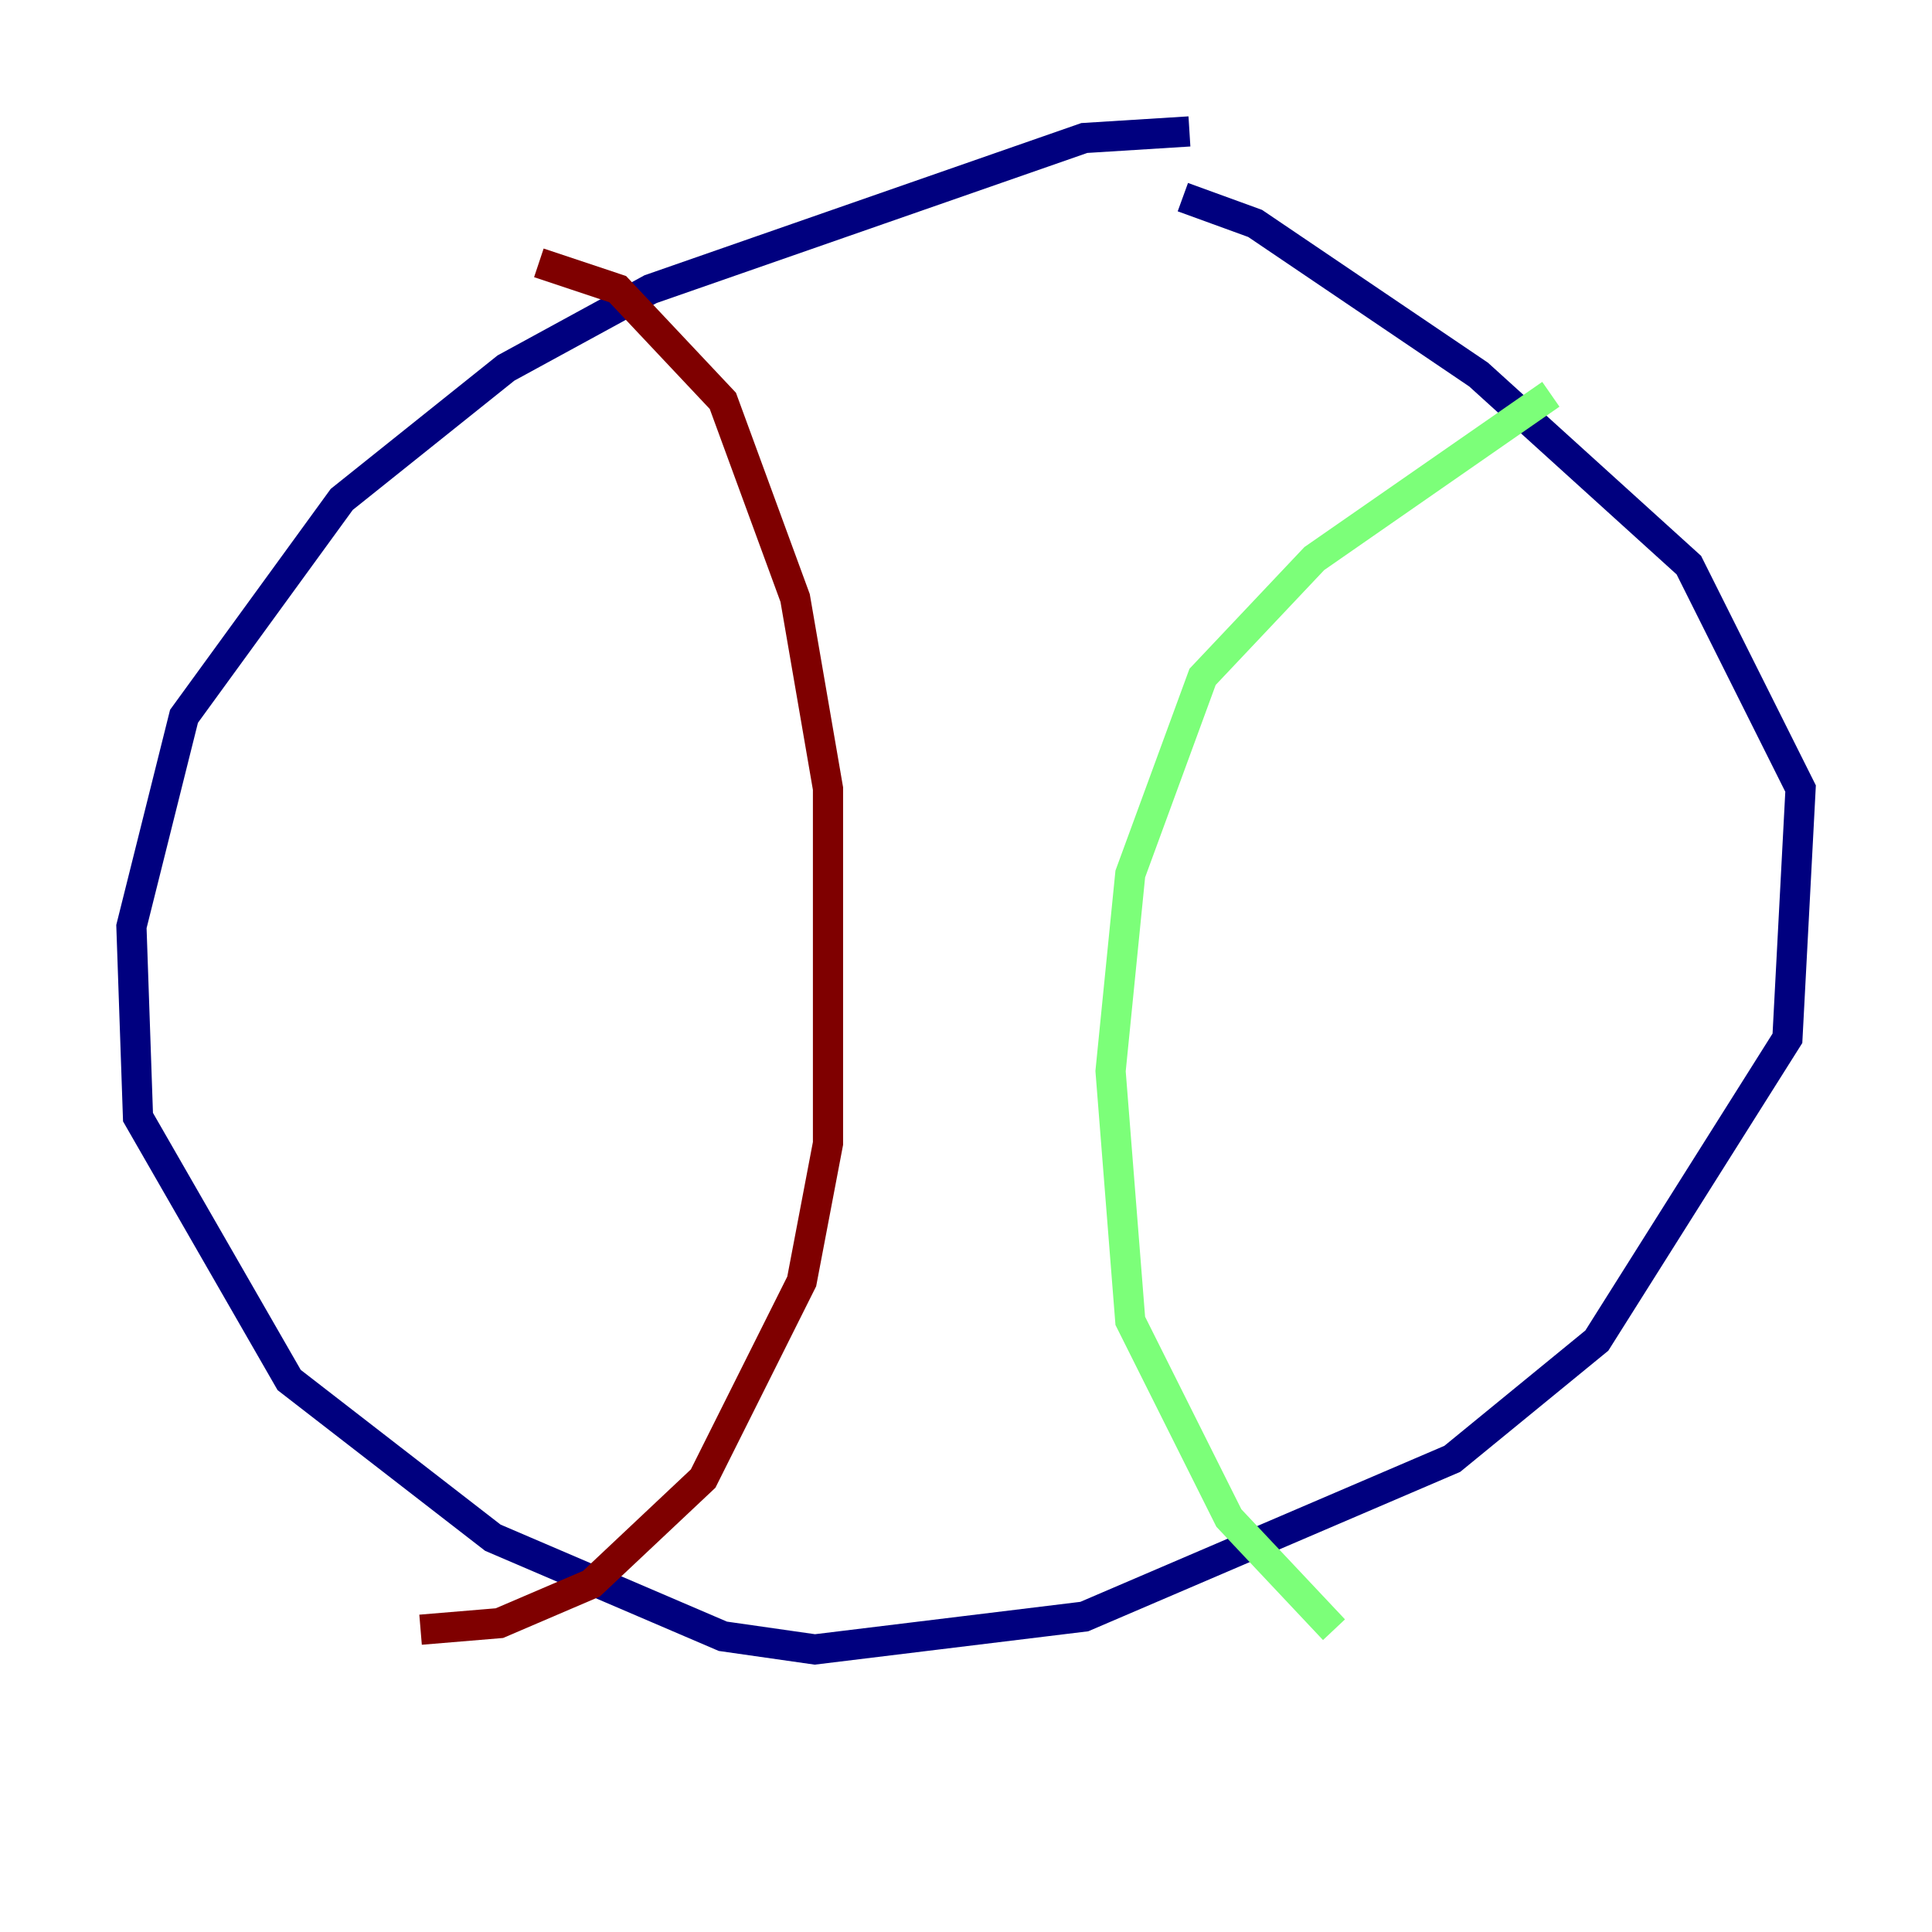 <?xml version="1.0" encoding="utf-8" ?>
<svg baseProfile="tiny" height="128" version="1.2" viewBox="0,0,128,128" width="128" xmlns="http://www.w3.org/2000/svg" xmlns:ev="http://www.w3.org/2001/xml-events" xmlns:xlink="http://www.w3.org/1999/xlink"><defs /><polyline fill="none" points="78.367,13.061 83.156,14.803 97.959,24.816 111.891,37.442 119.293,52.245 118.422,68.789 105.796,88.816 96.218,96.653 71.837,107.102 53.986,109.279 47.891,108.408 32.653,101.878 19.157,91.429 9.143,74.014 8.707,61.388 12.191,47.456 22.64,33.088 33.524,24.381 43.102,19.157 71.837,9.143 78.803,8.707" stroke="#00007f" stroke-width="2" /><polyline fill="none" points="102.748,26.122 87.075,37.007 79.674,44.843 74.884,57.905 73.578,70.966 74.884,87.51 81.415,100.571 88.381,107.973" stroke="#7cff79" stroke-width="2" /><polyline fill="none" points="35.701,17.415 40.925,19.157 47.891,26.558 52.68,39.619 54.857,52.245 54.857,75.755 53.116,84.898 46.585,97.959 39.184,104.925 33.088,107.537 27.864,107.973" stroke="#7f0000" stroke-width="2" /></svg>
